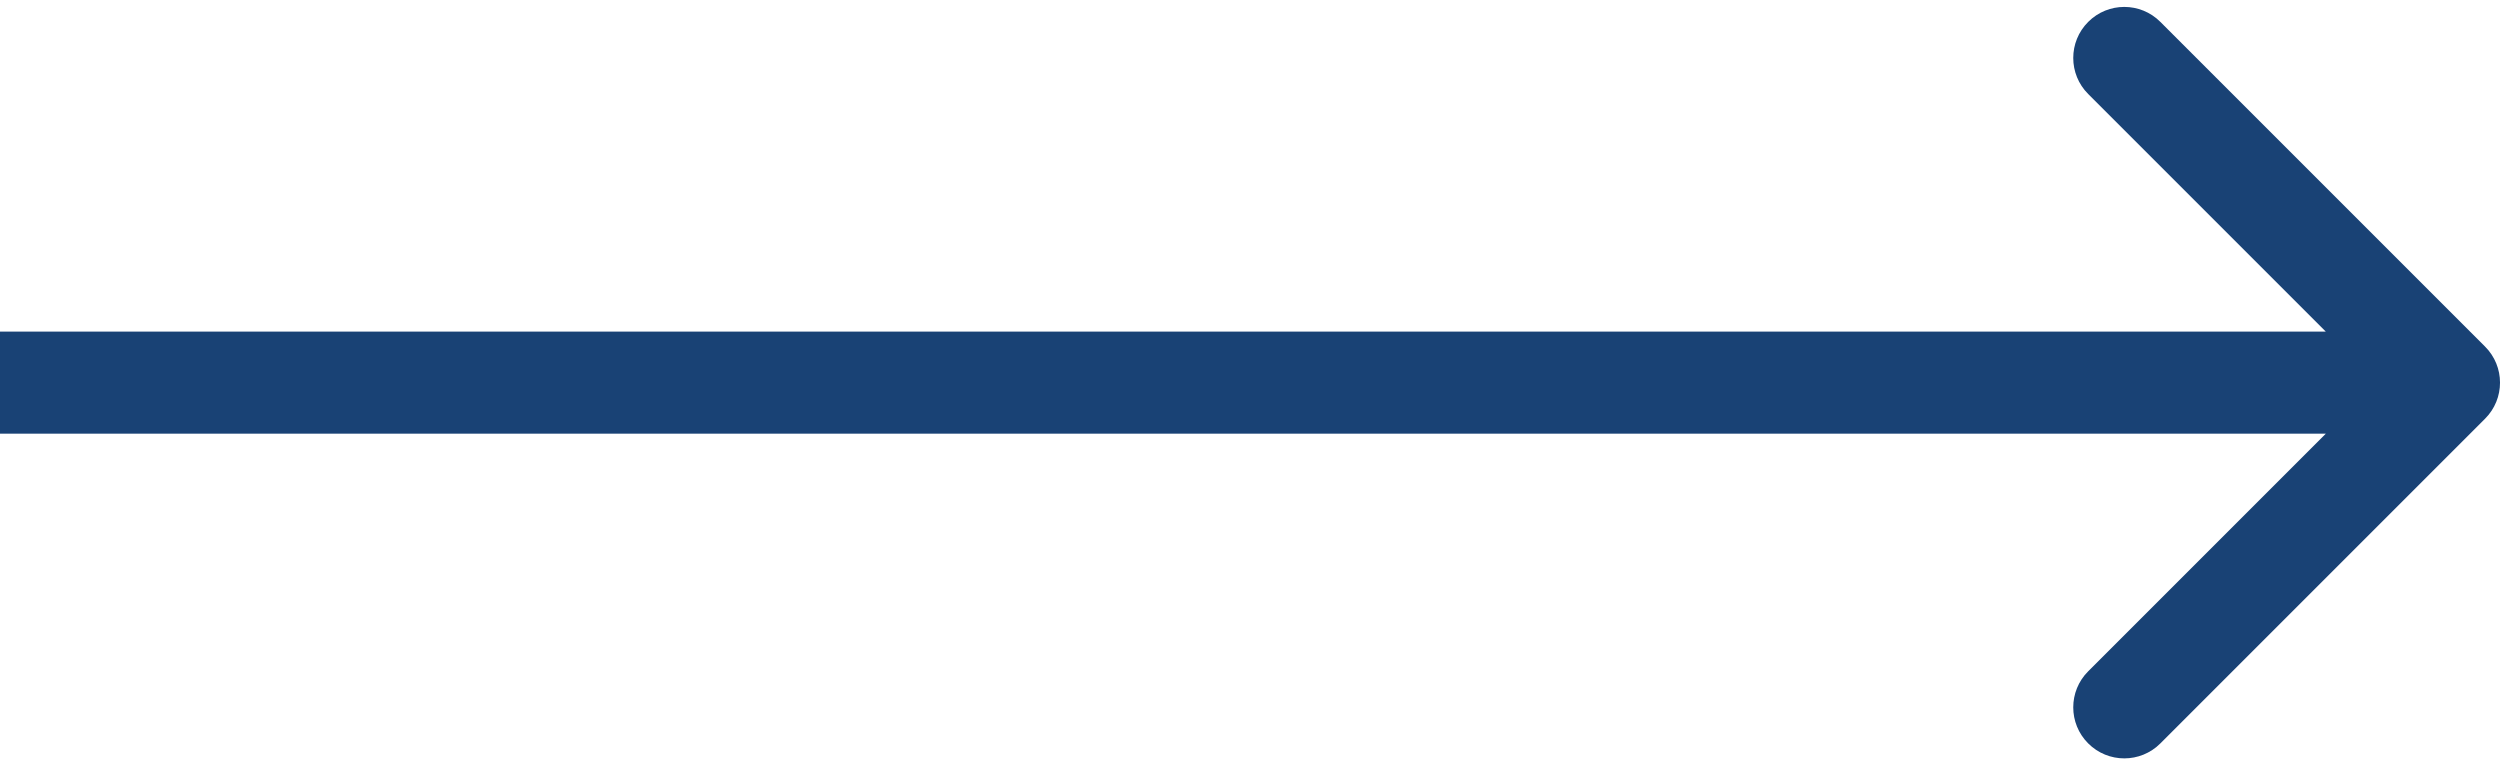 <svg width="49" height="15" viewBox="0 0 49 15" fill="none" xmlns="http://www.w3.org/2000/svg">
<path d="M48.707 8.207C49.098 7.817 49.098 7.183 48.707 6.793L42.343 0.429C41.953 0.038 41.319 0.038 40.929 0.429C40.538 0.819 40.538 1.453 40.929 1.843L46.586 7.5L40.929 13.157C40.538 13.547 40.538 14.181 40.929 14.571C41.319 14.962 41.953 14.962 42.343 14.571L48.707 8.207ZM0 8.5H48V6.5H0V8.5Z" fill="#194275"/>
</svg>
